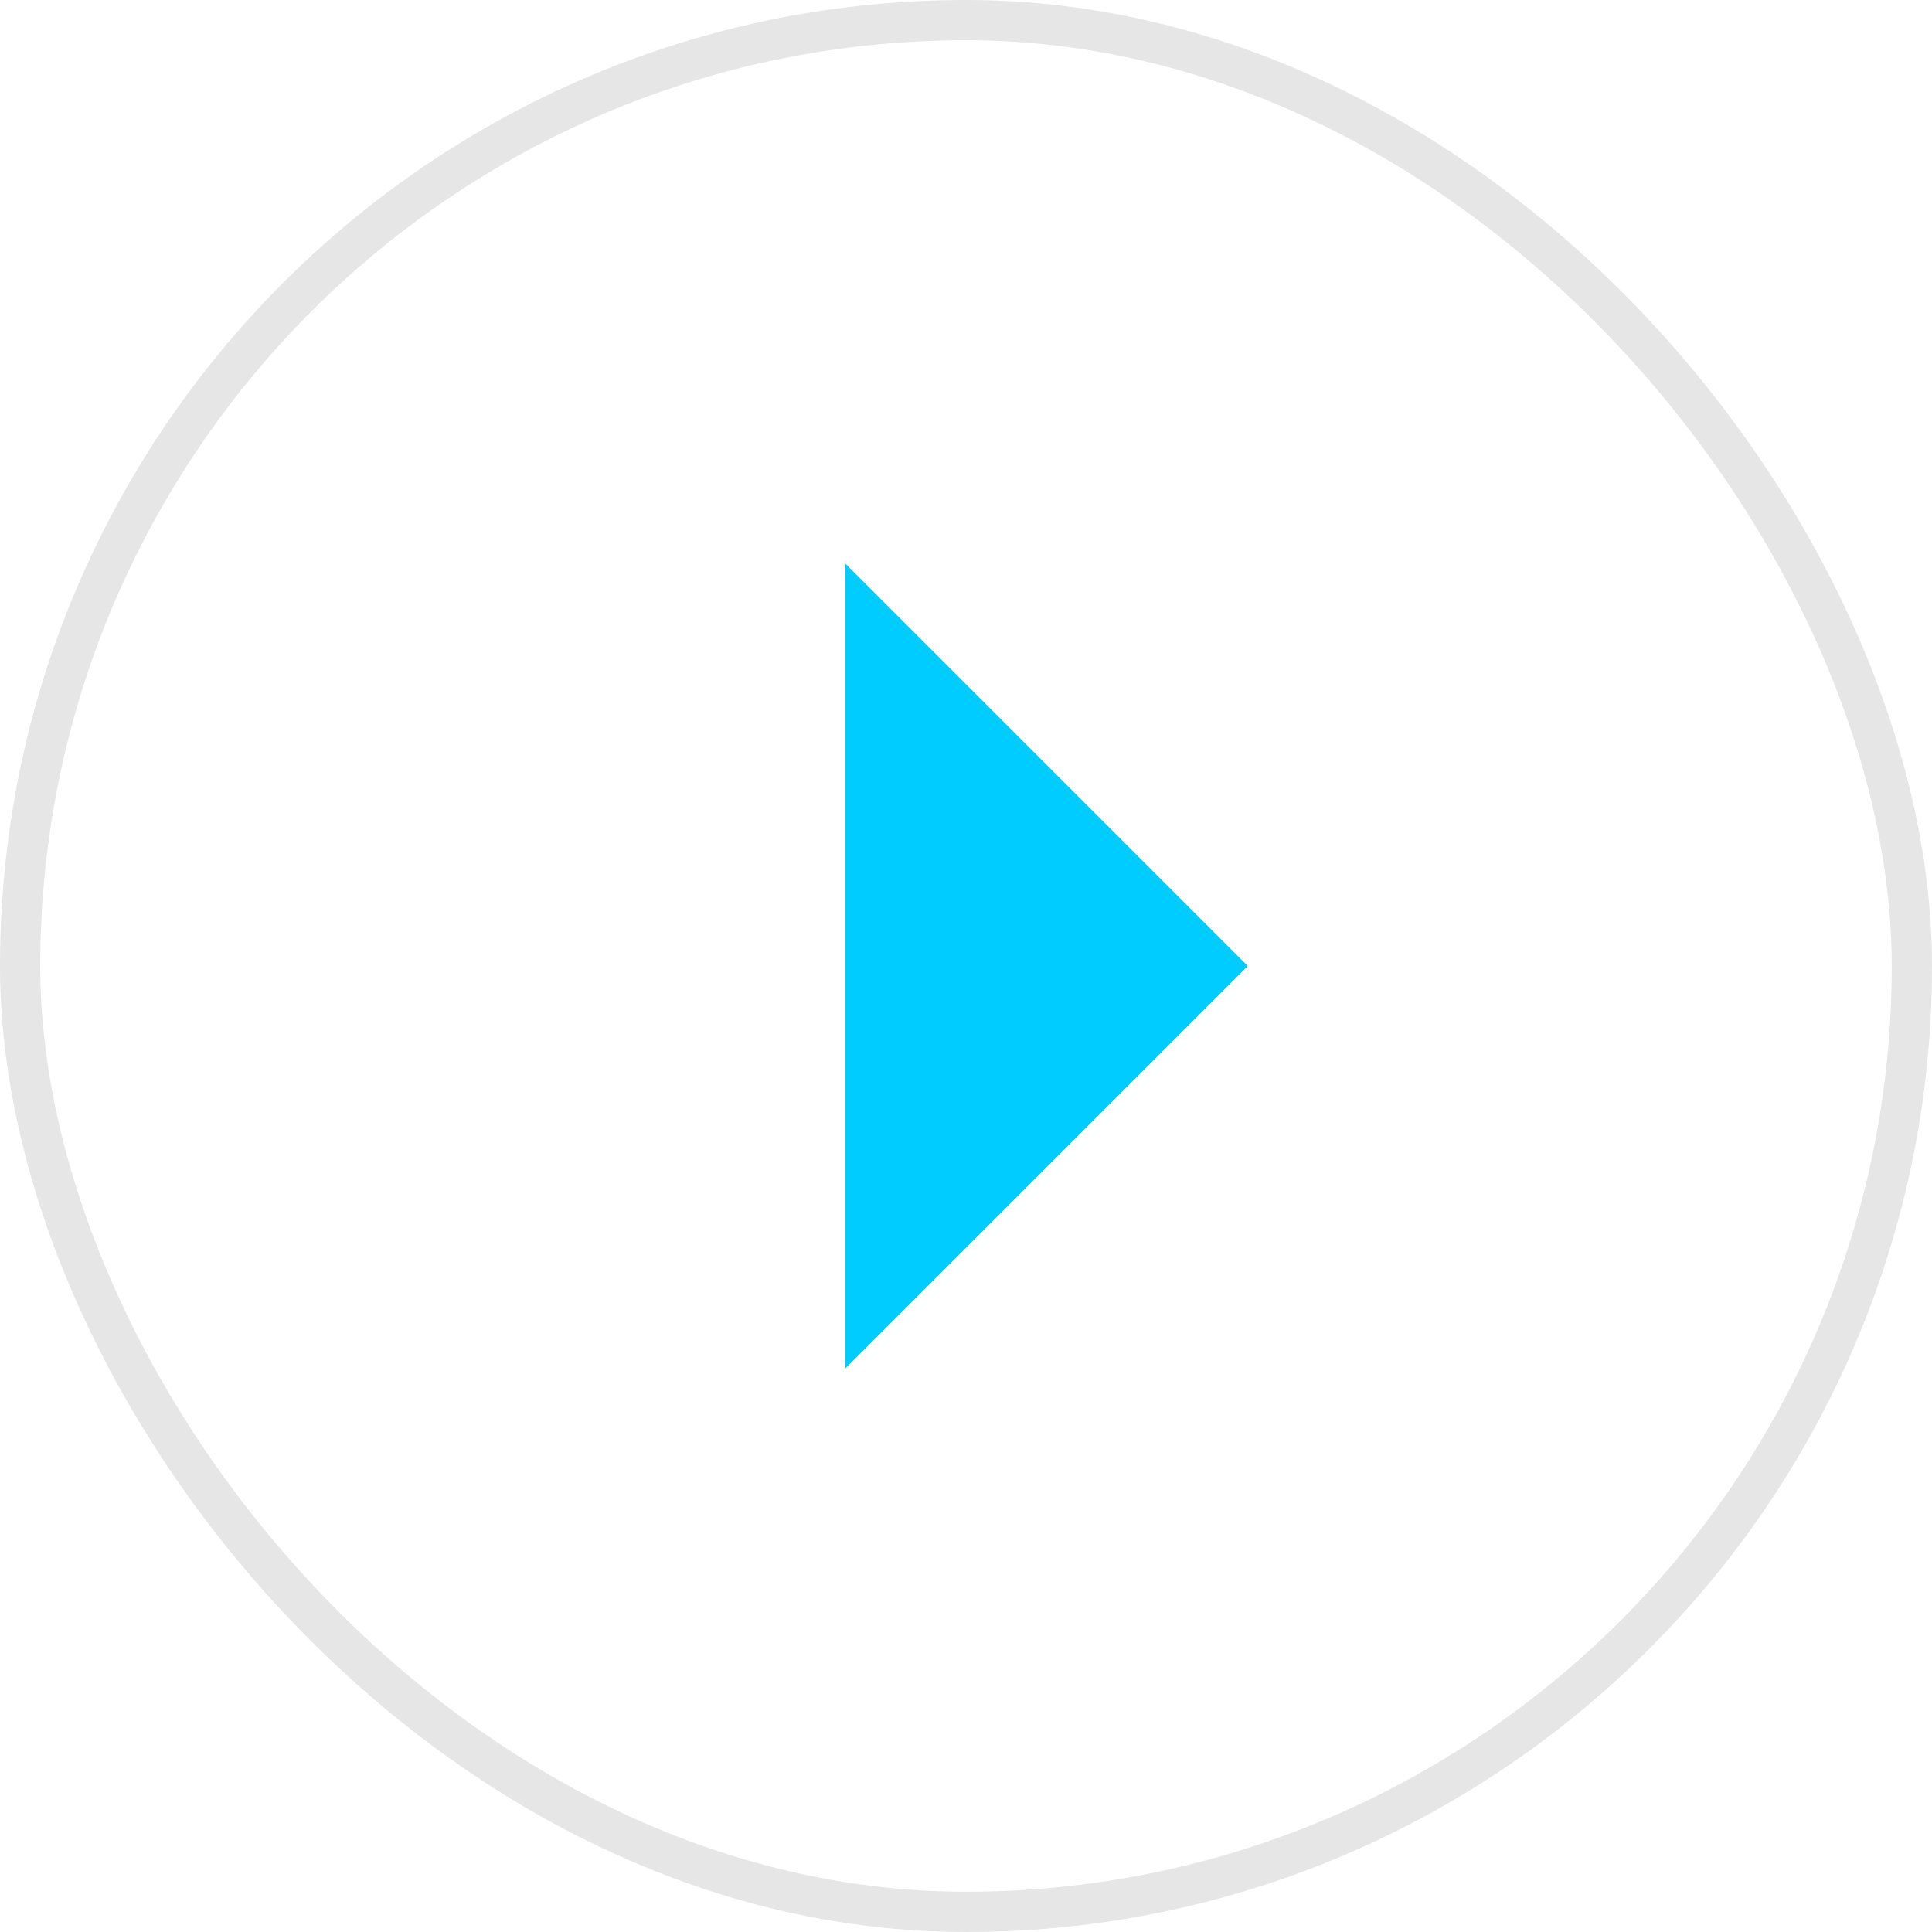 <svg width="48" height="48" viewBox="0 0 48 48" fill="none" xmlns="http://www.w3.org/2000/svg">
<g filter="url(#filter0_b_47_588)">
<rect width="48" height="48" rx="24" fill="white" fill-opacity="0.6"/>
<rect x="0.5" y="0.5" width="47" height="47" rx="23.5" stroke="black" stroke-opacity="0.1"/>
<path d="M21 14L21 34L31 24L21 14Z" fill="#01CCFF"/>
</g>
<defs>
<filter id="filter0_b_47_588" x="-8" y="-8" width="64" height="64" filterUnits="userSpaceOnUse" color-interpolation-filters="sRGB">
<feFlood flood-opacity="0" result="BackgroundImageFix"/>
<feGaussianBlur in="BackgroundImageFix" stdDeviation="4"/>
<feComposite in2="SourceAlpha" operator="in" result="effect1_backgroundBlur_47_588"/>
<feBlend mode="normal" in="SourceGraphic" in2="effect1_backgroundBlur_47_588" result="shape"/>
</filter>
</defs>
</svg>
